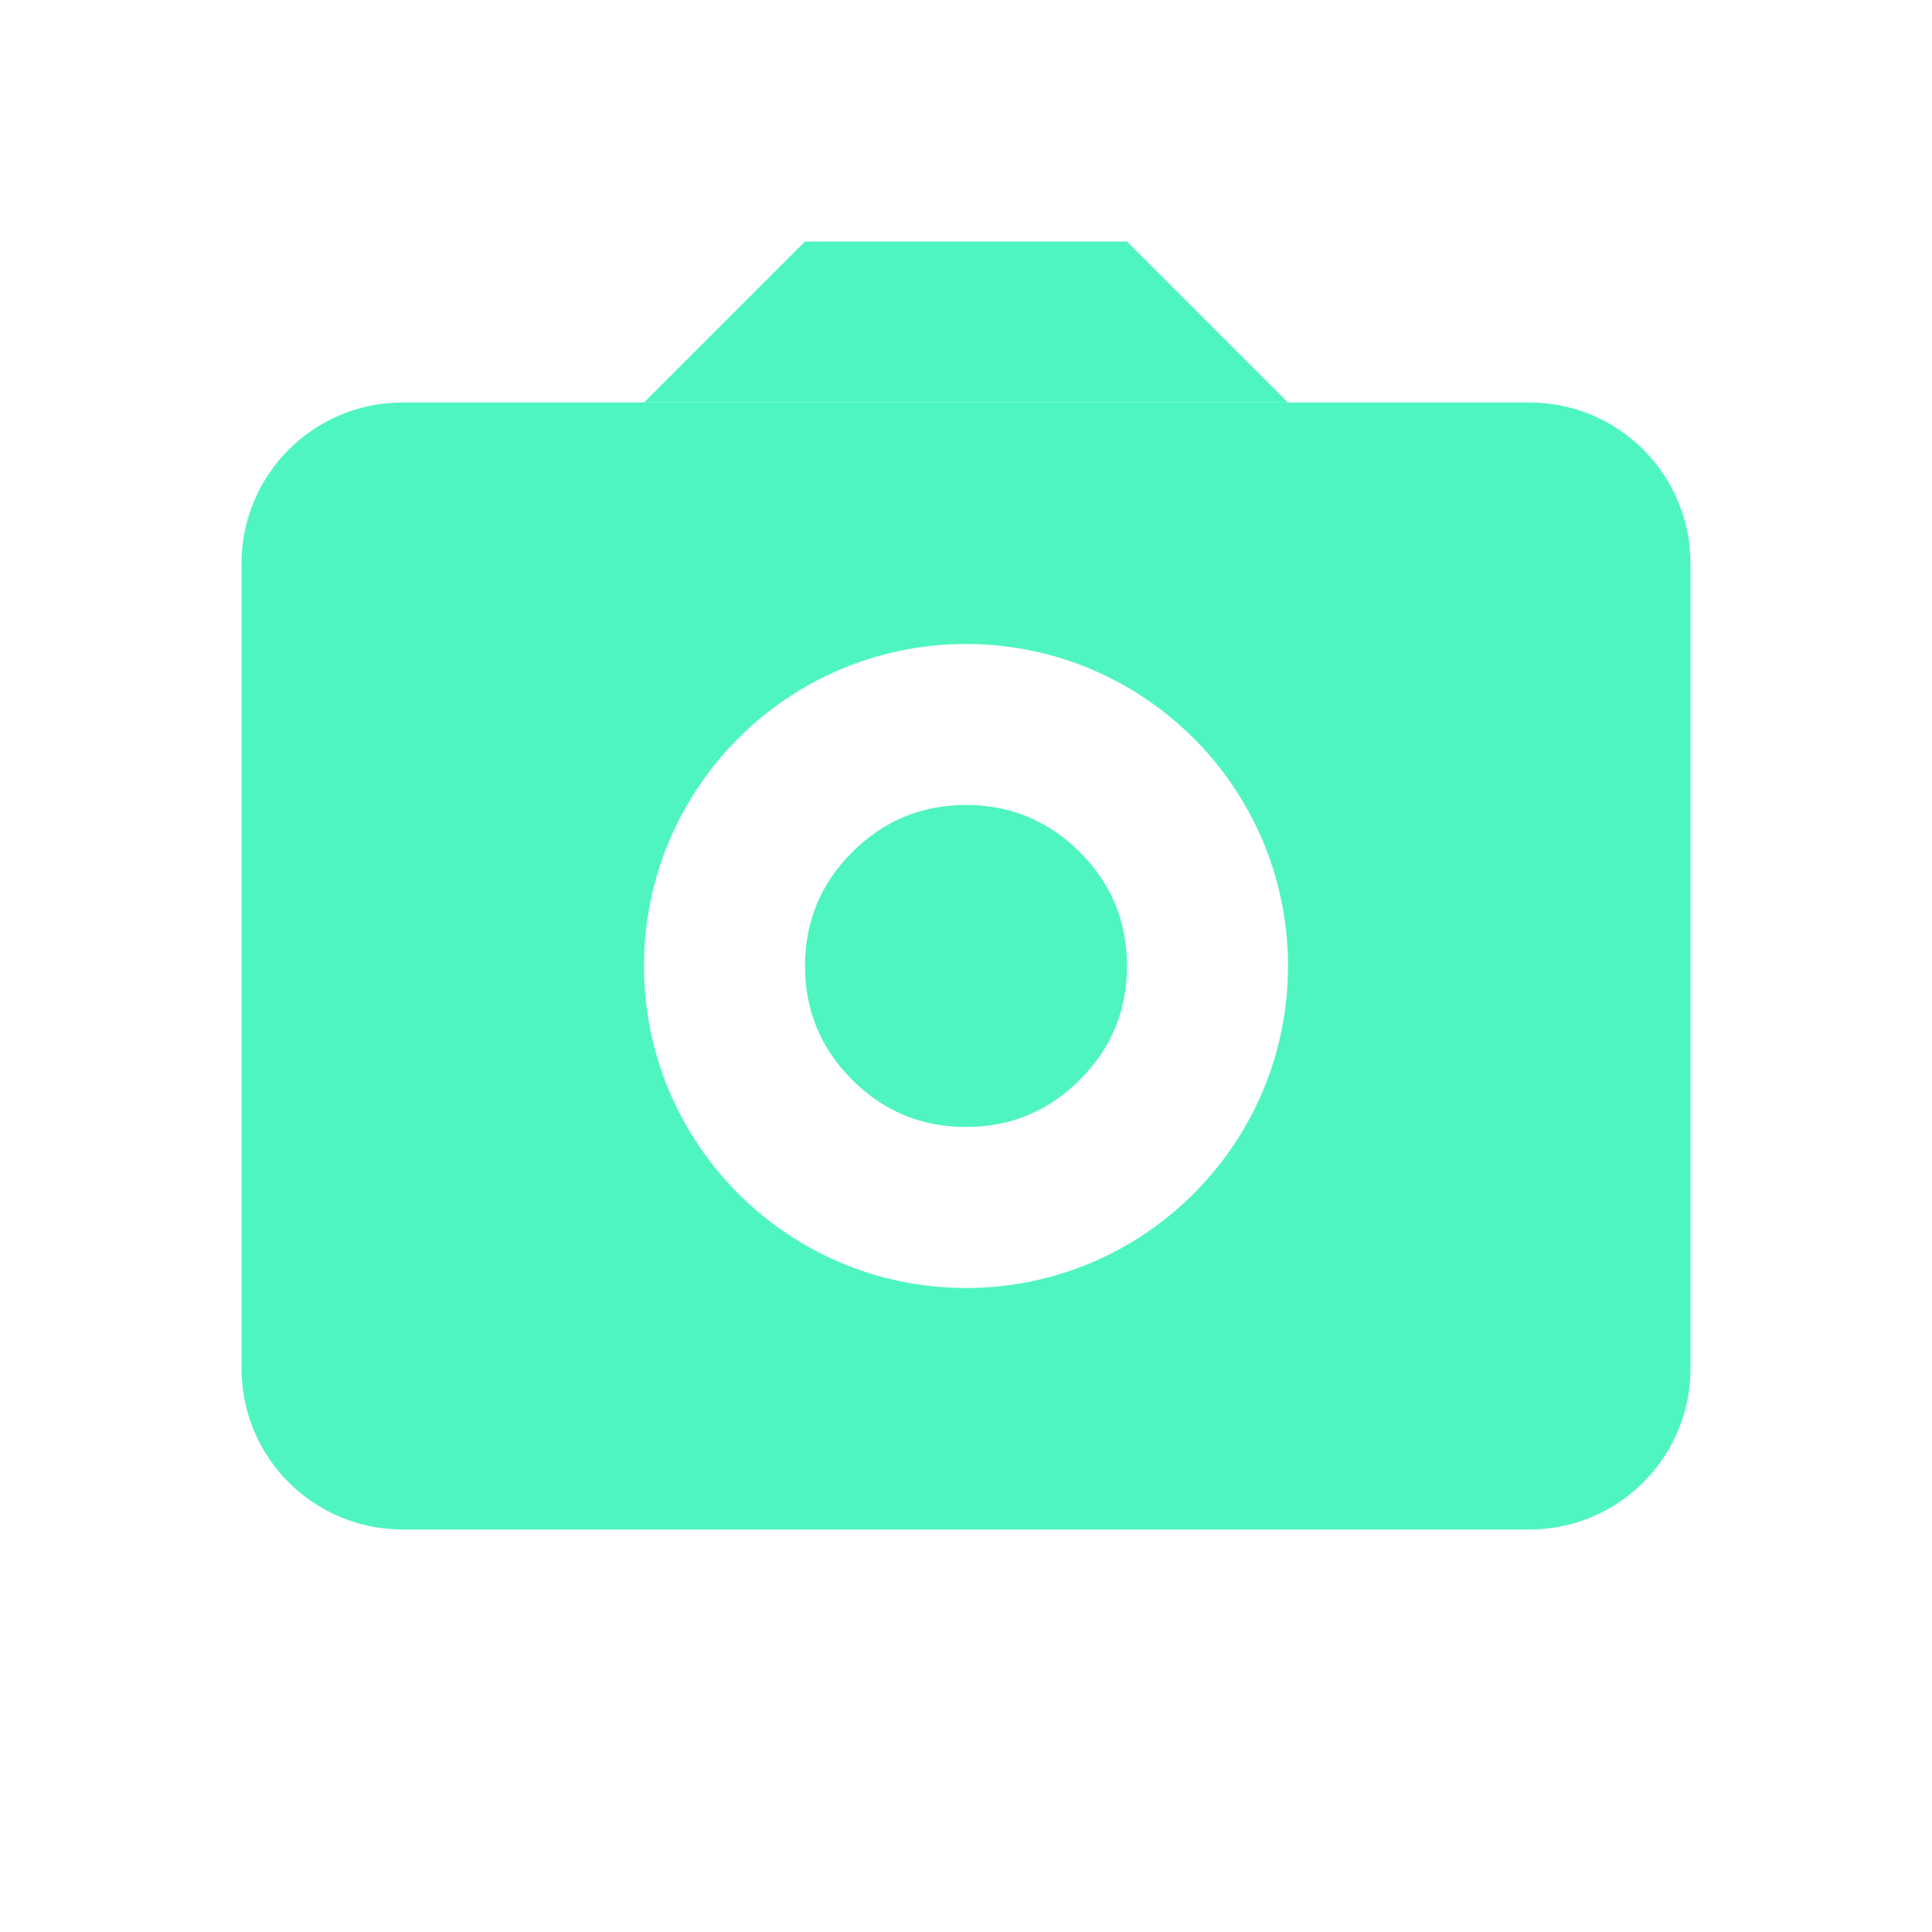 <svg xmlns="http://www.w3.org/2000/svg" xmlns:xlink="http://www.w3.org/1999/xlink" fill="none" version="1.1" width="24" height="24" viewBox="0 0 24 24"><g><g style="opacity:0.2;"></g><g><path d="M8,5L16,5L14,3L10,3L8,5Z" fill="#4FF5C0" fill-opacity="1"/></g><g><path d="M3,7L3,17Q3,17.098,3.01,17.196Q3.019,17.294,3.038,17.39Q3.058,17.486,3.086,17.581Q3.115,17.675,3.152,17.765Q3.19,17.856,3.236,17.943Q3.282,18.029,3.337,18.111Q3.392,18.193,3.454,18.269Q3.516,18.345,3.586,18.414Q3.655,18.484,3.731,18.546Q3.807,18.608,3.889,18.663Q3.971,18.718,4.057,18.764Q4.144,18.81,4.235,18.848Q4.325,18.885,4.419,18.914Q4.513,18.942,4.61,18.962Q4.706,18.981,4.804,18.99Q4.902,19,5,19L19,19Q19.098,19,19.196,18.99Q19.294,18.981,19.39,18.962Q19.486,18.942,19.581,18.914Q19.675,18.885,19.765,18.848Q19.856,18.81,19.943,18.764Q20.029,18.718,20.111,18.663Q20.193,18.608,20.269,18.546Q20.345,18.484,20.414,18.414Q20.484,18.345,20.546,18.269Q20.608,18.193,20.663,18.111Q20.718,18.029,20.764,17.943Q20.81,17.856,20.848,17.765Q20.885,17.675,20.914,17.581Q20.942,17.486,20.962,17.39Q20.981,17.294,20.99,17.196Q21,17.098,21,17L21,7Q21,6.902,20.99,6.804Q20.981,6.706,20.962,6.61Q20.942,6.513,20.914,6.419Q20.885,6.325,20.848,6.235Q20.81,6.144,20.764,6.057Q20.718,5.971,20.663,5.889Q20.608,5.807,20.546,5.731Q20.484,5.655,20.414,5.586Q20.345,5.516,20.269,5.454Q20.193,5.392,20.111,5.337Q20.029,5.282,19.943,5.236Q19.856,5.19,19.765,5.152Q19.675,5.115,19.581,5.086Q19.486,5.058,19.39,5.038Q19.294,5.019,19.196,5.01Q19.098,5,19,5L5,5Q4.902,5,4.804,5.01Q4.706,5.019,4.61,5.038Q4.513,5.058,4.419,5.086Q4.325,5.115,4.235,5.152Q4.144,5.19,4.057,5.236Q3.971,5.282,3.889,5.337Q3.807,5.392,3.731,5.454Q3.655,5.516,3.586,5.586Q3.516,5.655,3.454,5.731Q3.392,5.807,3.337,5.889Q3.282,5.971,3.236,6.057Q3.19,6.144,3.152,6.235Q3.115,6.325,3.086,6.419Q3.058,6.513,3.038,6.61Q3.019,6.706,3.01,6.804Q3,6.902,3,7ZM12,16C14.209,16,16,14.209,16,12C16,9.791,14.209,8,12,8C9.791,8,8,9.791,8,12C8,14.209,9.791,16,12,16ZM13.414,10.586Q14,11.172,14,12Q14,12.828,13.414,13.414Q12.828,14,12,14Q11.172,14,10.586,13.414Q10,12.828,10,12Q10,11.172,10.586,10.586Q11.172,10,12,10Q12.828,10,13.414,10.586Z" fill-rule="evenodd" fill="#4FF5C0" fill-opacity="1"/></g></g></svg>